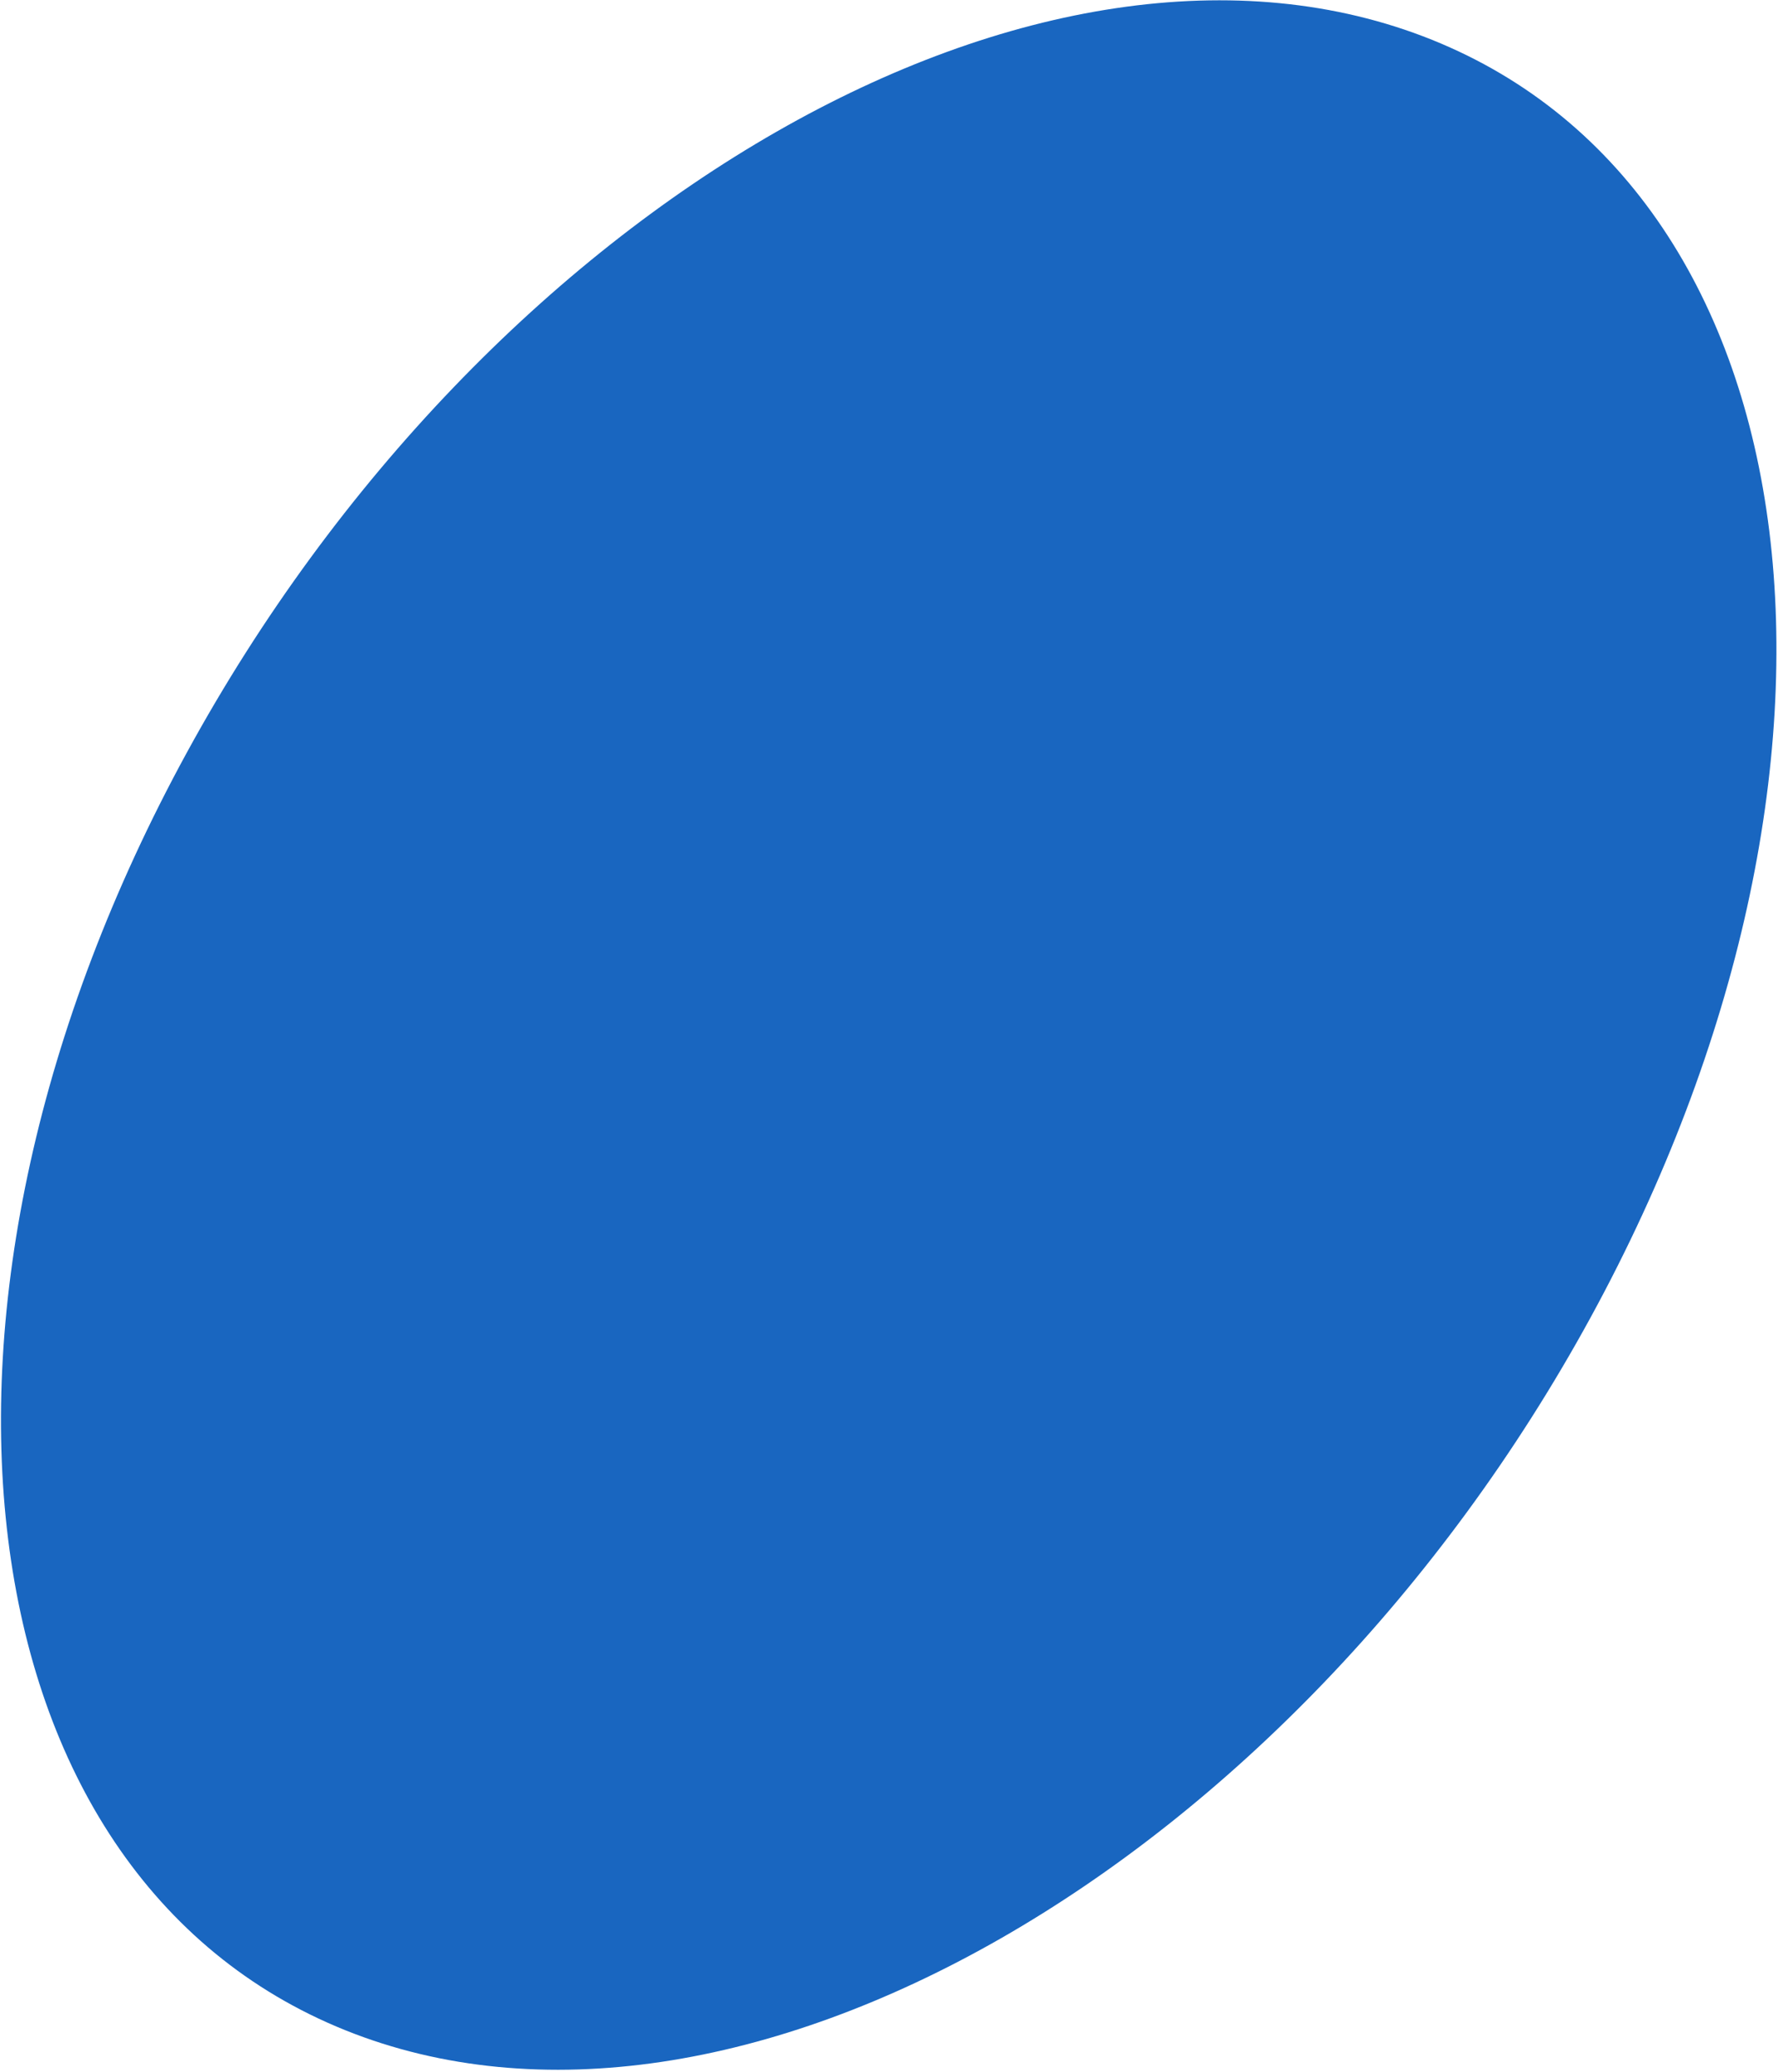 <svg width="551" height="642" viewBox="0 0 551 642" fill="none" xmlns="http://www.w3.org/2000/svg">
<path d="M492.957 408.167C399.966 578.478 227.183 677.389 107.035 629.09C-13.114 580.791 -35.13 403.572 57.861 233.261C150.851 62.949 323.634 -35.962 443.783 12.338C563.931 60.636 585.947 237.855 492.957 408.167Z" fill="#1966C0"/>
</svg>
